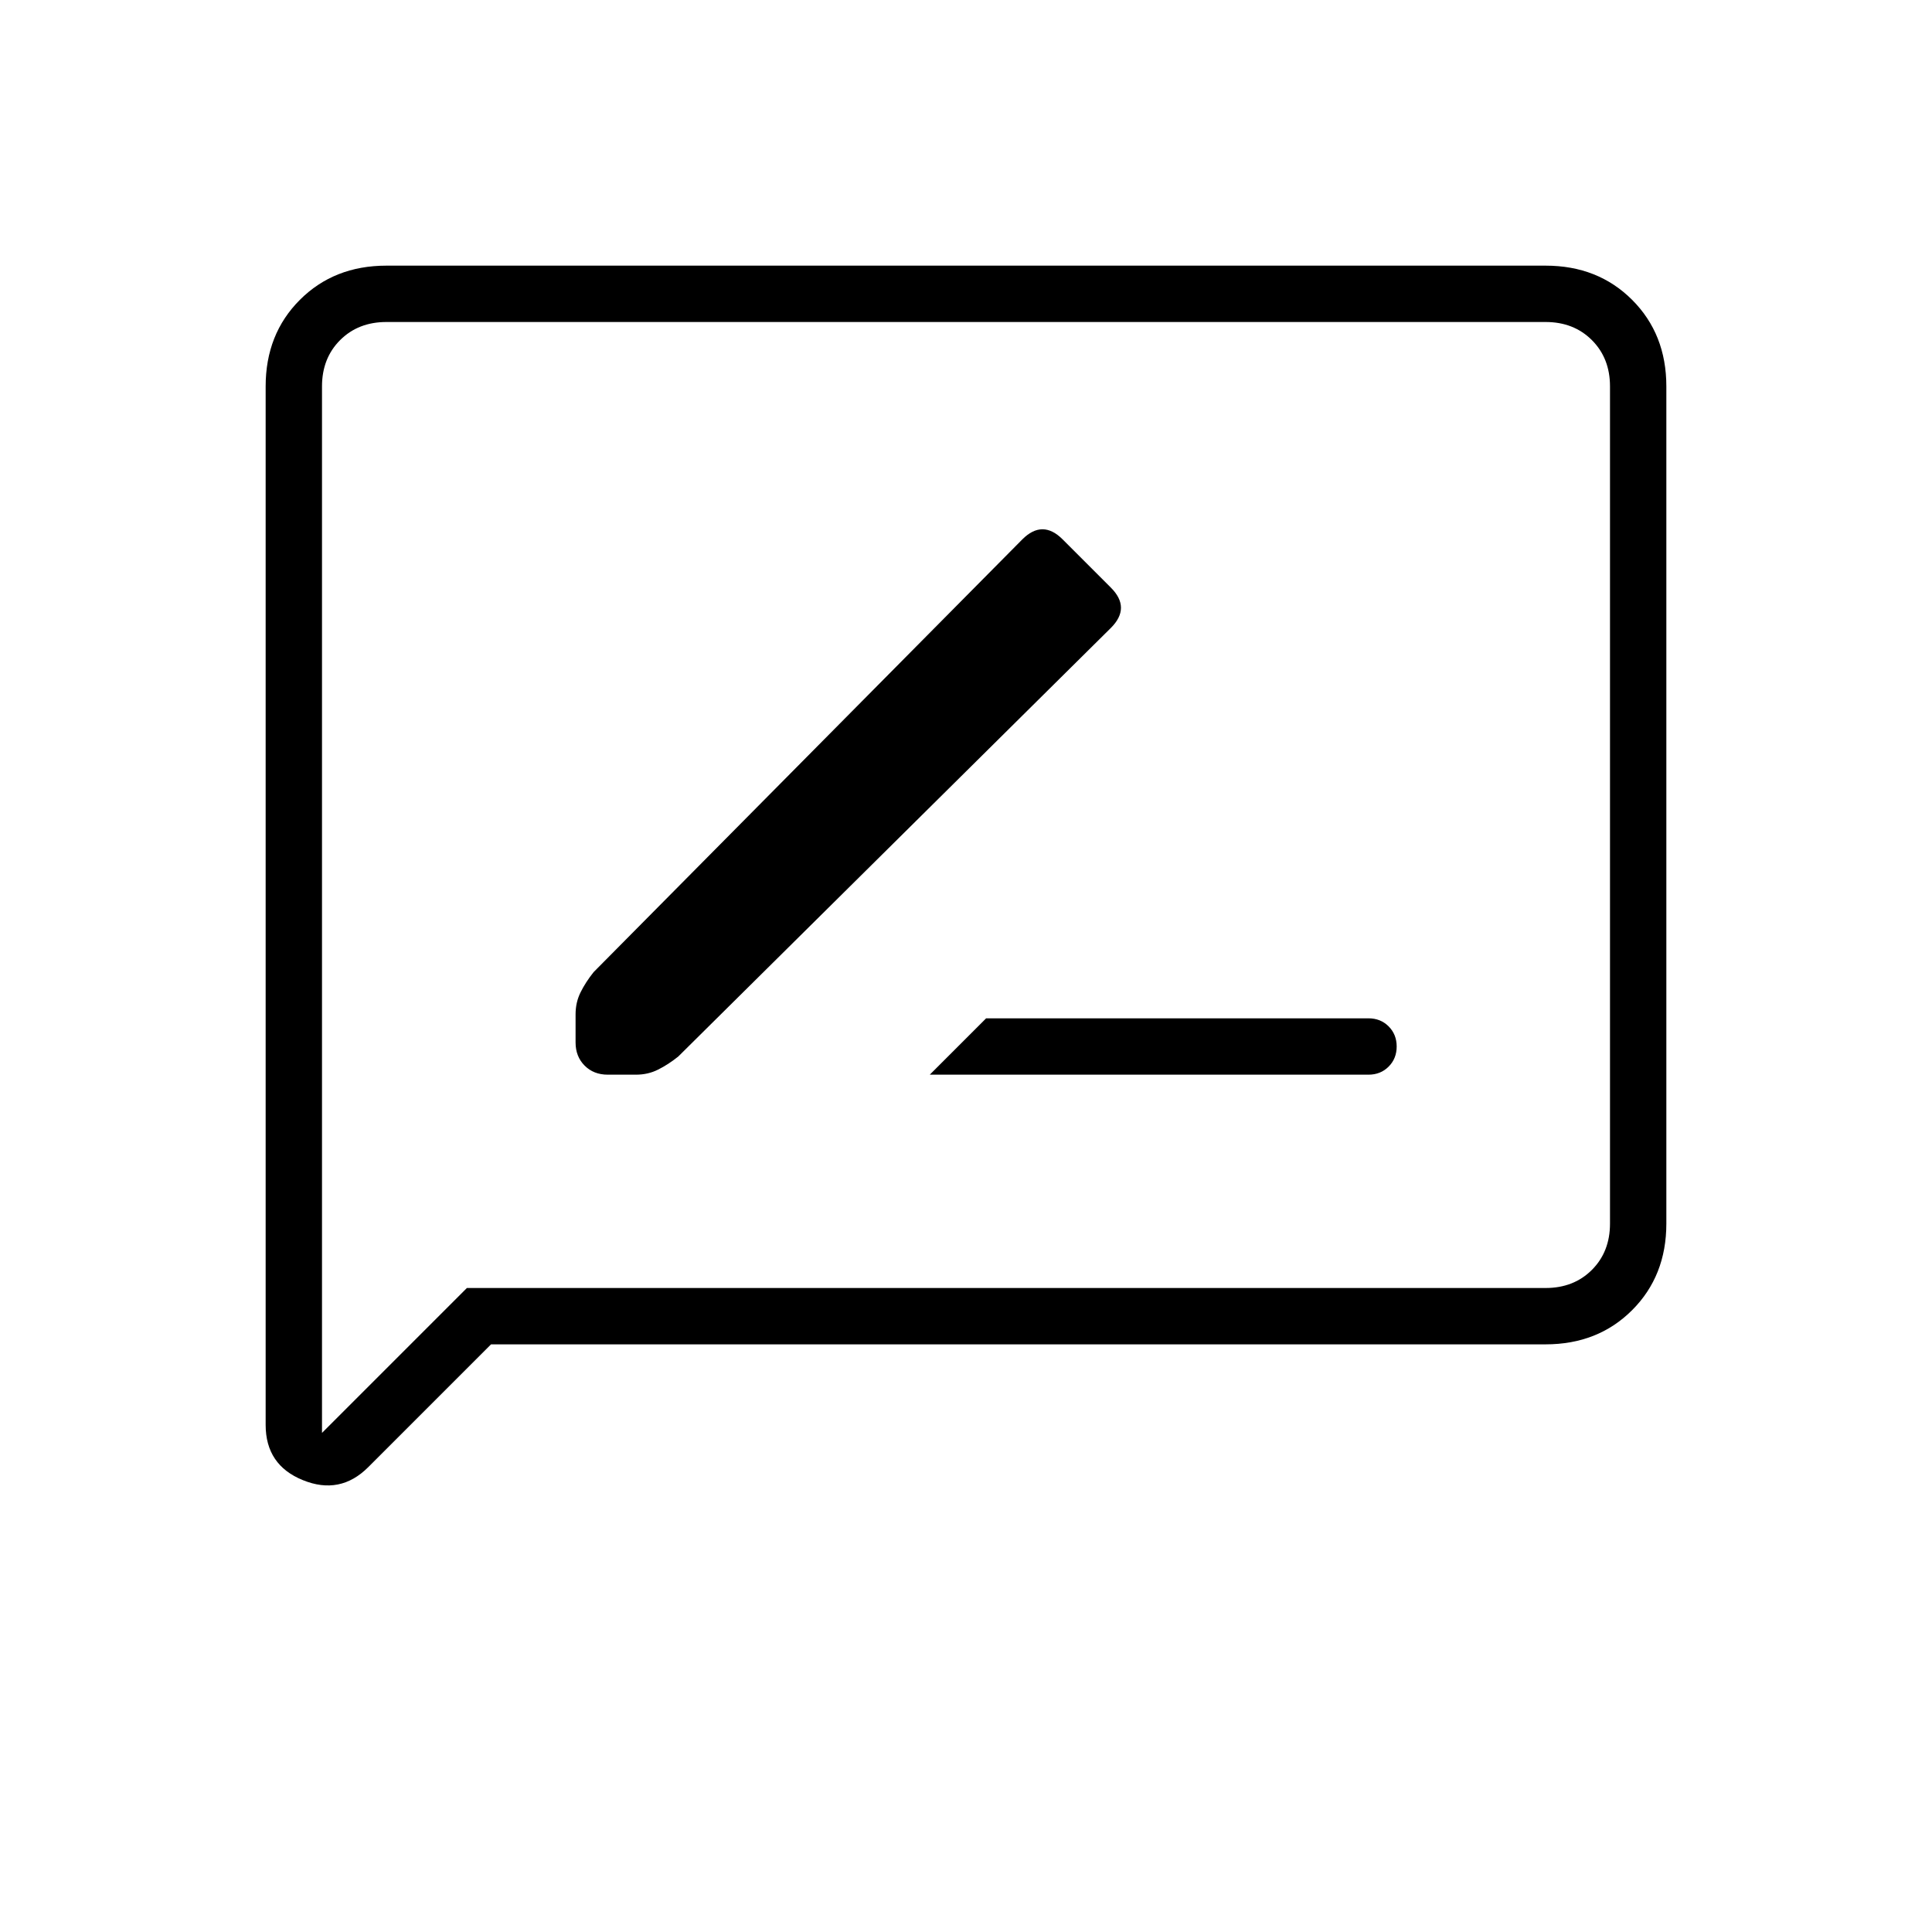 <svg xmlns="http://www.w3.org/2000/svg" height="24" width="24"><path d="M11.55 13.35H17Q17.15 13.35 17.25 13.25Q17.35 13.15 17.35 13Q17.35 12.85 17.25 12.75Q17.15 12.65 17 12.65H12.25ZM7.55 13.35H7.9Q8.05 13.35 8.175 13.287Q8.3 13.225 8.425 13.125L13.8 7.8Q13.925 7.675 13.925 7.55Q13.925 7.425 13.8 7.3L13.2 6.7Q13.075 6.575 12.95 6.575Q12.825 6.575 12.7 6.7L7.375 12.075Q7.275 12.2 7.213 12.325Q7.15 12.45 7.15 12.6V12.95Q7.15 13.125 7.263 13.238Q7.375 13.35 7.55 13.35ZM3.3 17.7V4.8Q3.3 4.15 3.725 3.725Q4.15 3.3 4.8 3.3H19.2Q19.85 3.3 20.275 3.725Q20.7 4.15 20.7 4.8V15.2Q20.7 15.85 20.275 16.275Q19.85 16.7 19.2 16.7H6.1L4.575 18.225Q4.225 18.575 3.763 18.387Q3.3 18.2 3.3 17.7ZM4 17.8 5.8 16H19.2Q19.55 16 19.775 15.775Q20 15.55 20 15.2V4.8Q20 4.45 19.775 4.225Q19.55 4 19.2 4H4.8Q4.45 4 4.225 4.225Q4 4.45 4 4.8ZM4 4.8Q4 4.45 4 4.225Q4 4 4 4Q4 4 4 4.225Q4 4.45 4 4.8V15.2Q4 15.55 4 15.775Q4 16 4 16V17.8Z"/></svg>